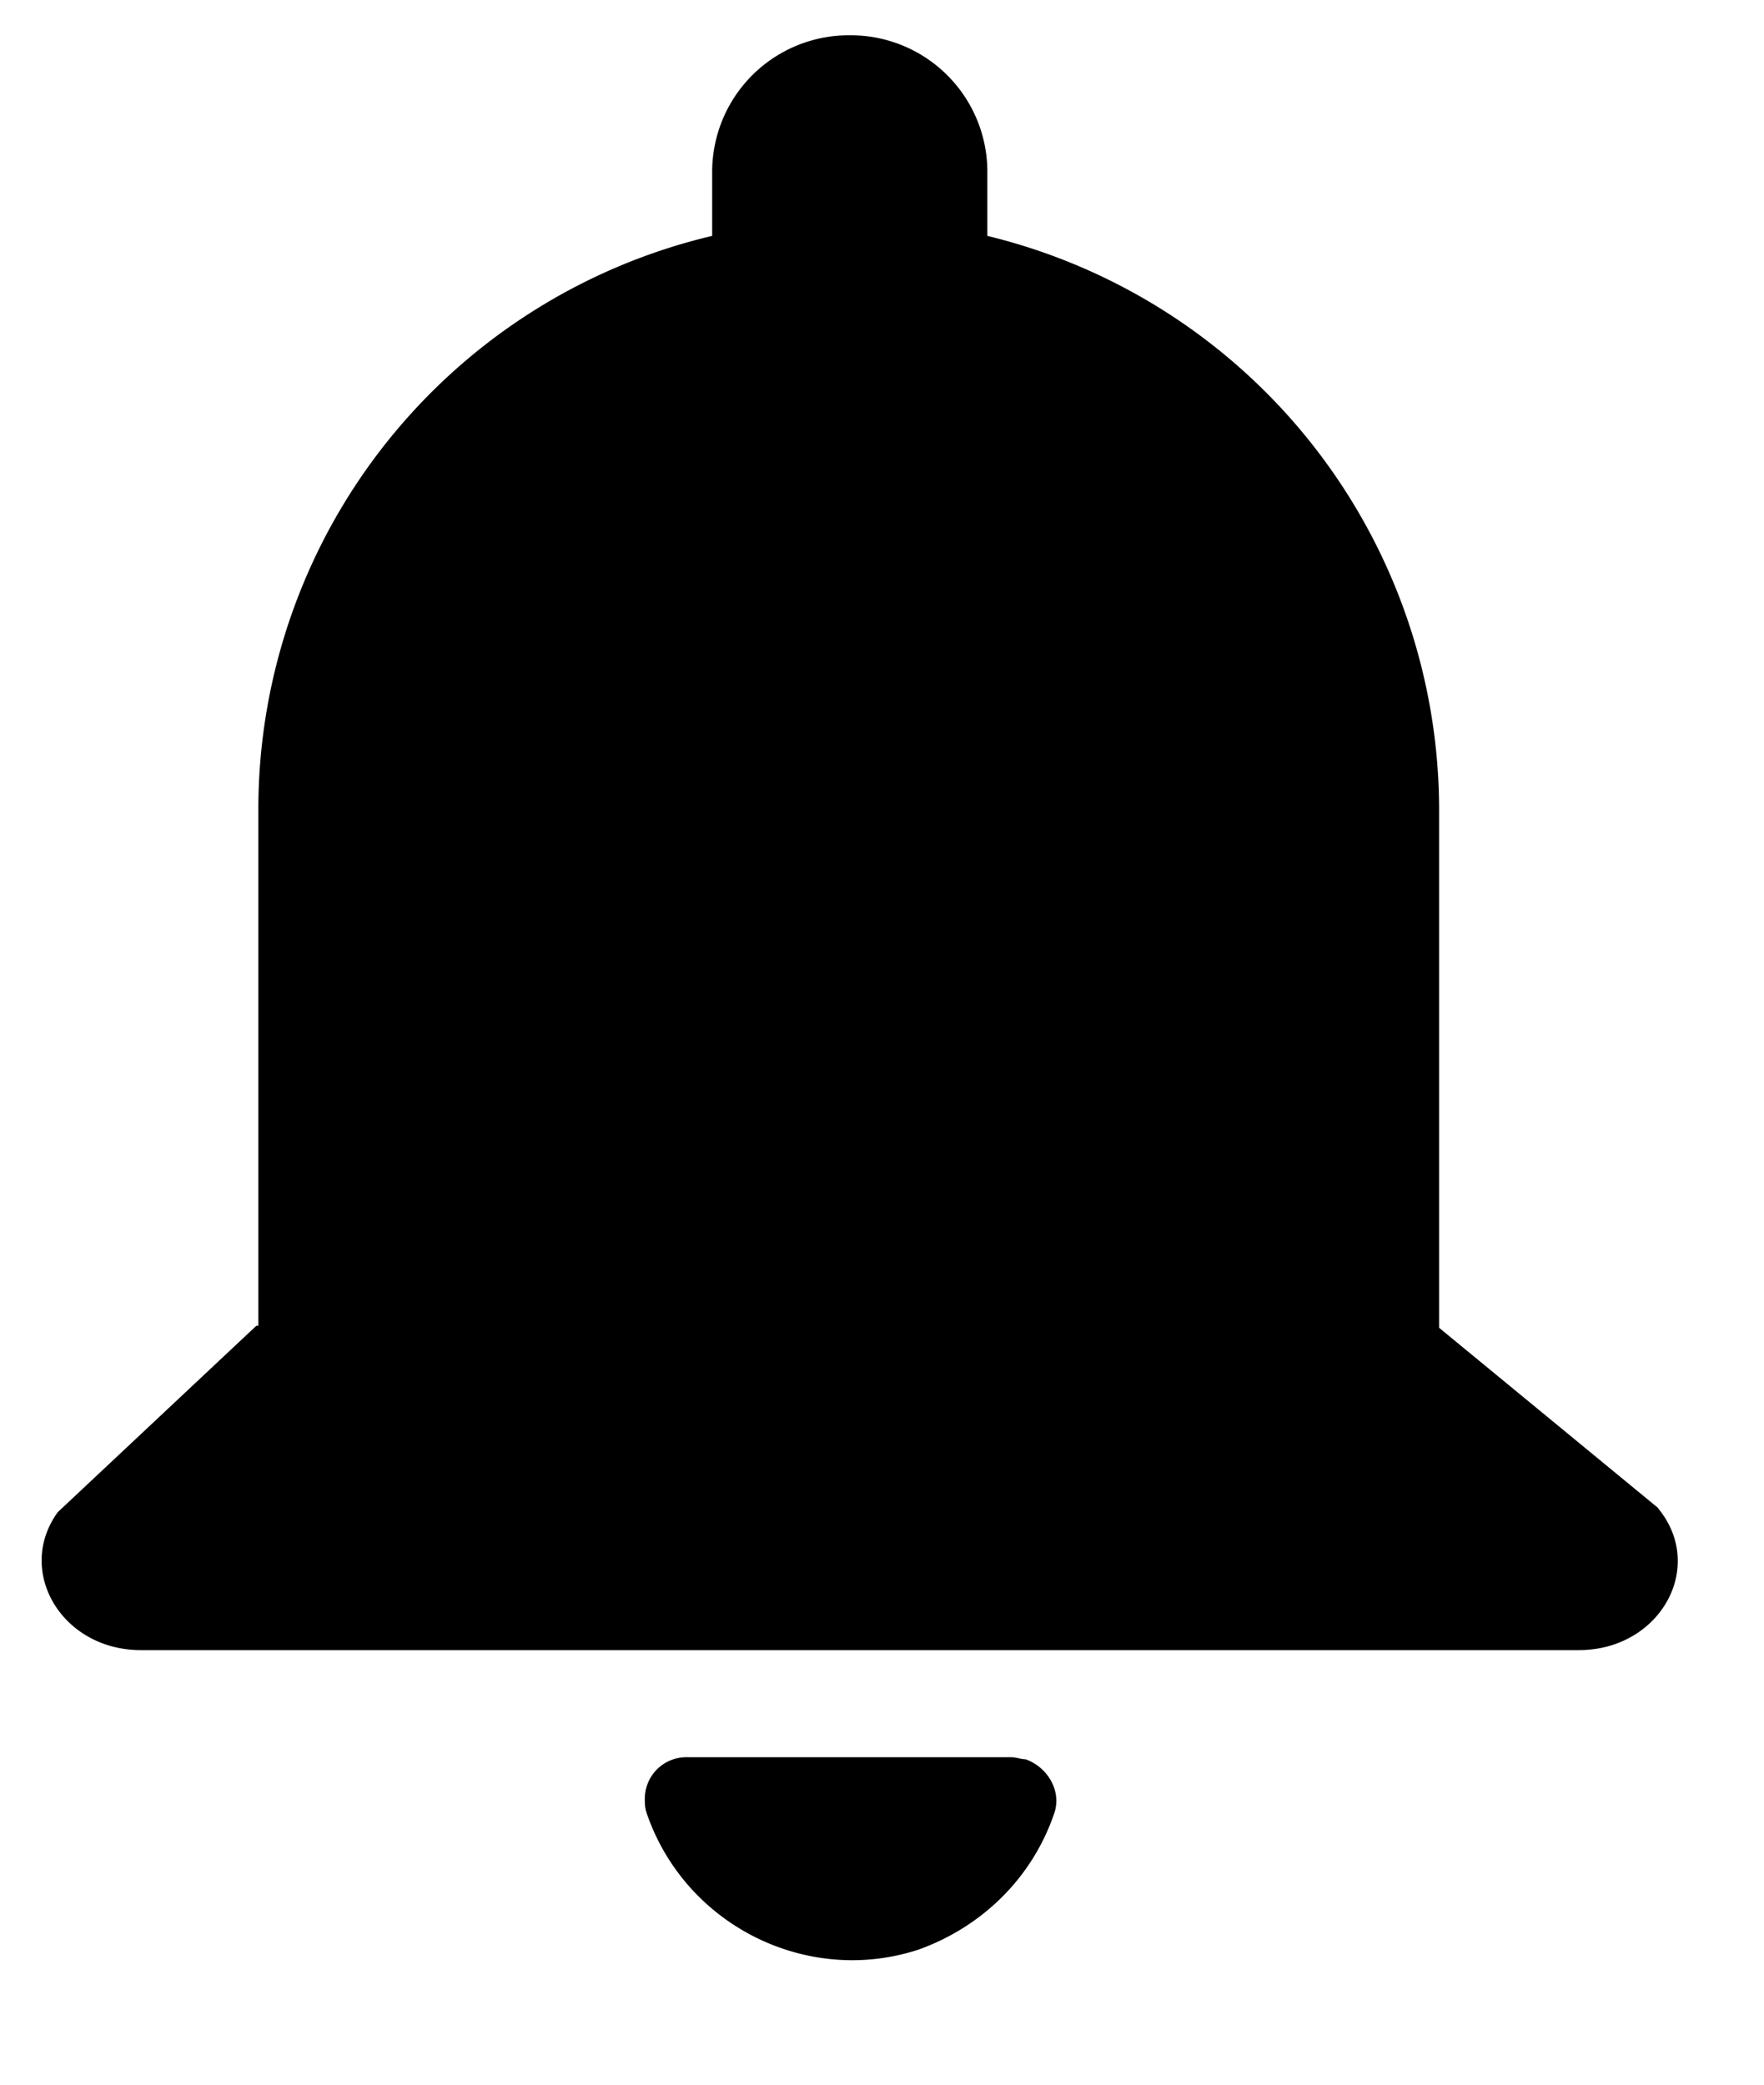 <svg viewBox="0 0 11 13" xmlns="http://www.w3.org/2000/svg"><path d="M6.308 10.958H4.287a.259.259 0 00-.266.265c0 .025 0 .05.013.088.24.695.998 1.074 1.693.847.391-.14.707-.442.846-.847.05-.139-.038-.29-.177-.34-.025 0-.063-.013-.088-.013zm4.032-1.554L8.974 8.28V5.046a3.686 3.686 0 00-2.817-3.575V1.08A.852.852 0 005.3.22a.852.852 0 00-.859.86v.391a3.675 3.675 0 00-2.83 3.575v3.221h-.012L.36 9.43c-.265.367.025.86.518.86h8.968c.506 0 .796-.519.493-.885z"/></svg>